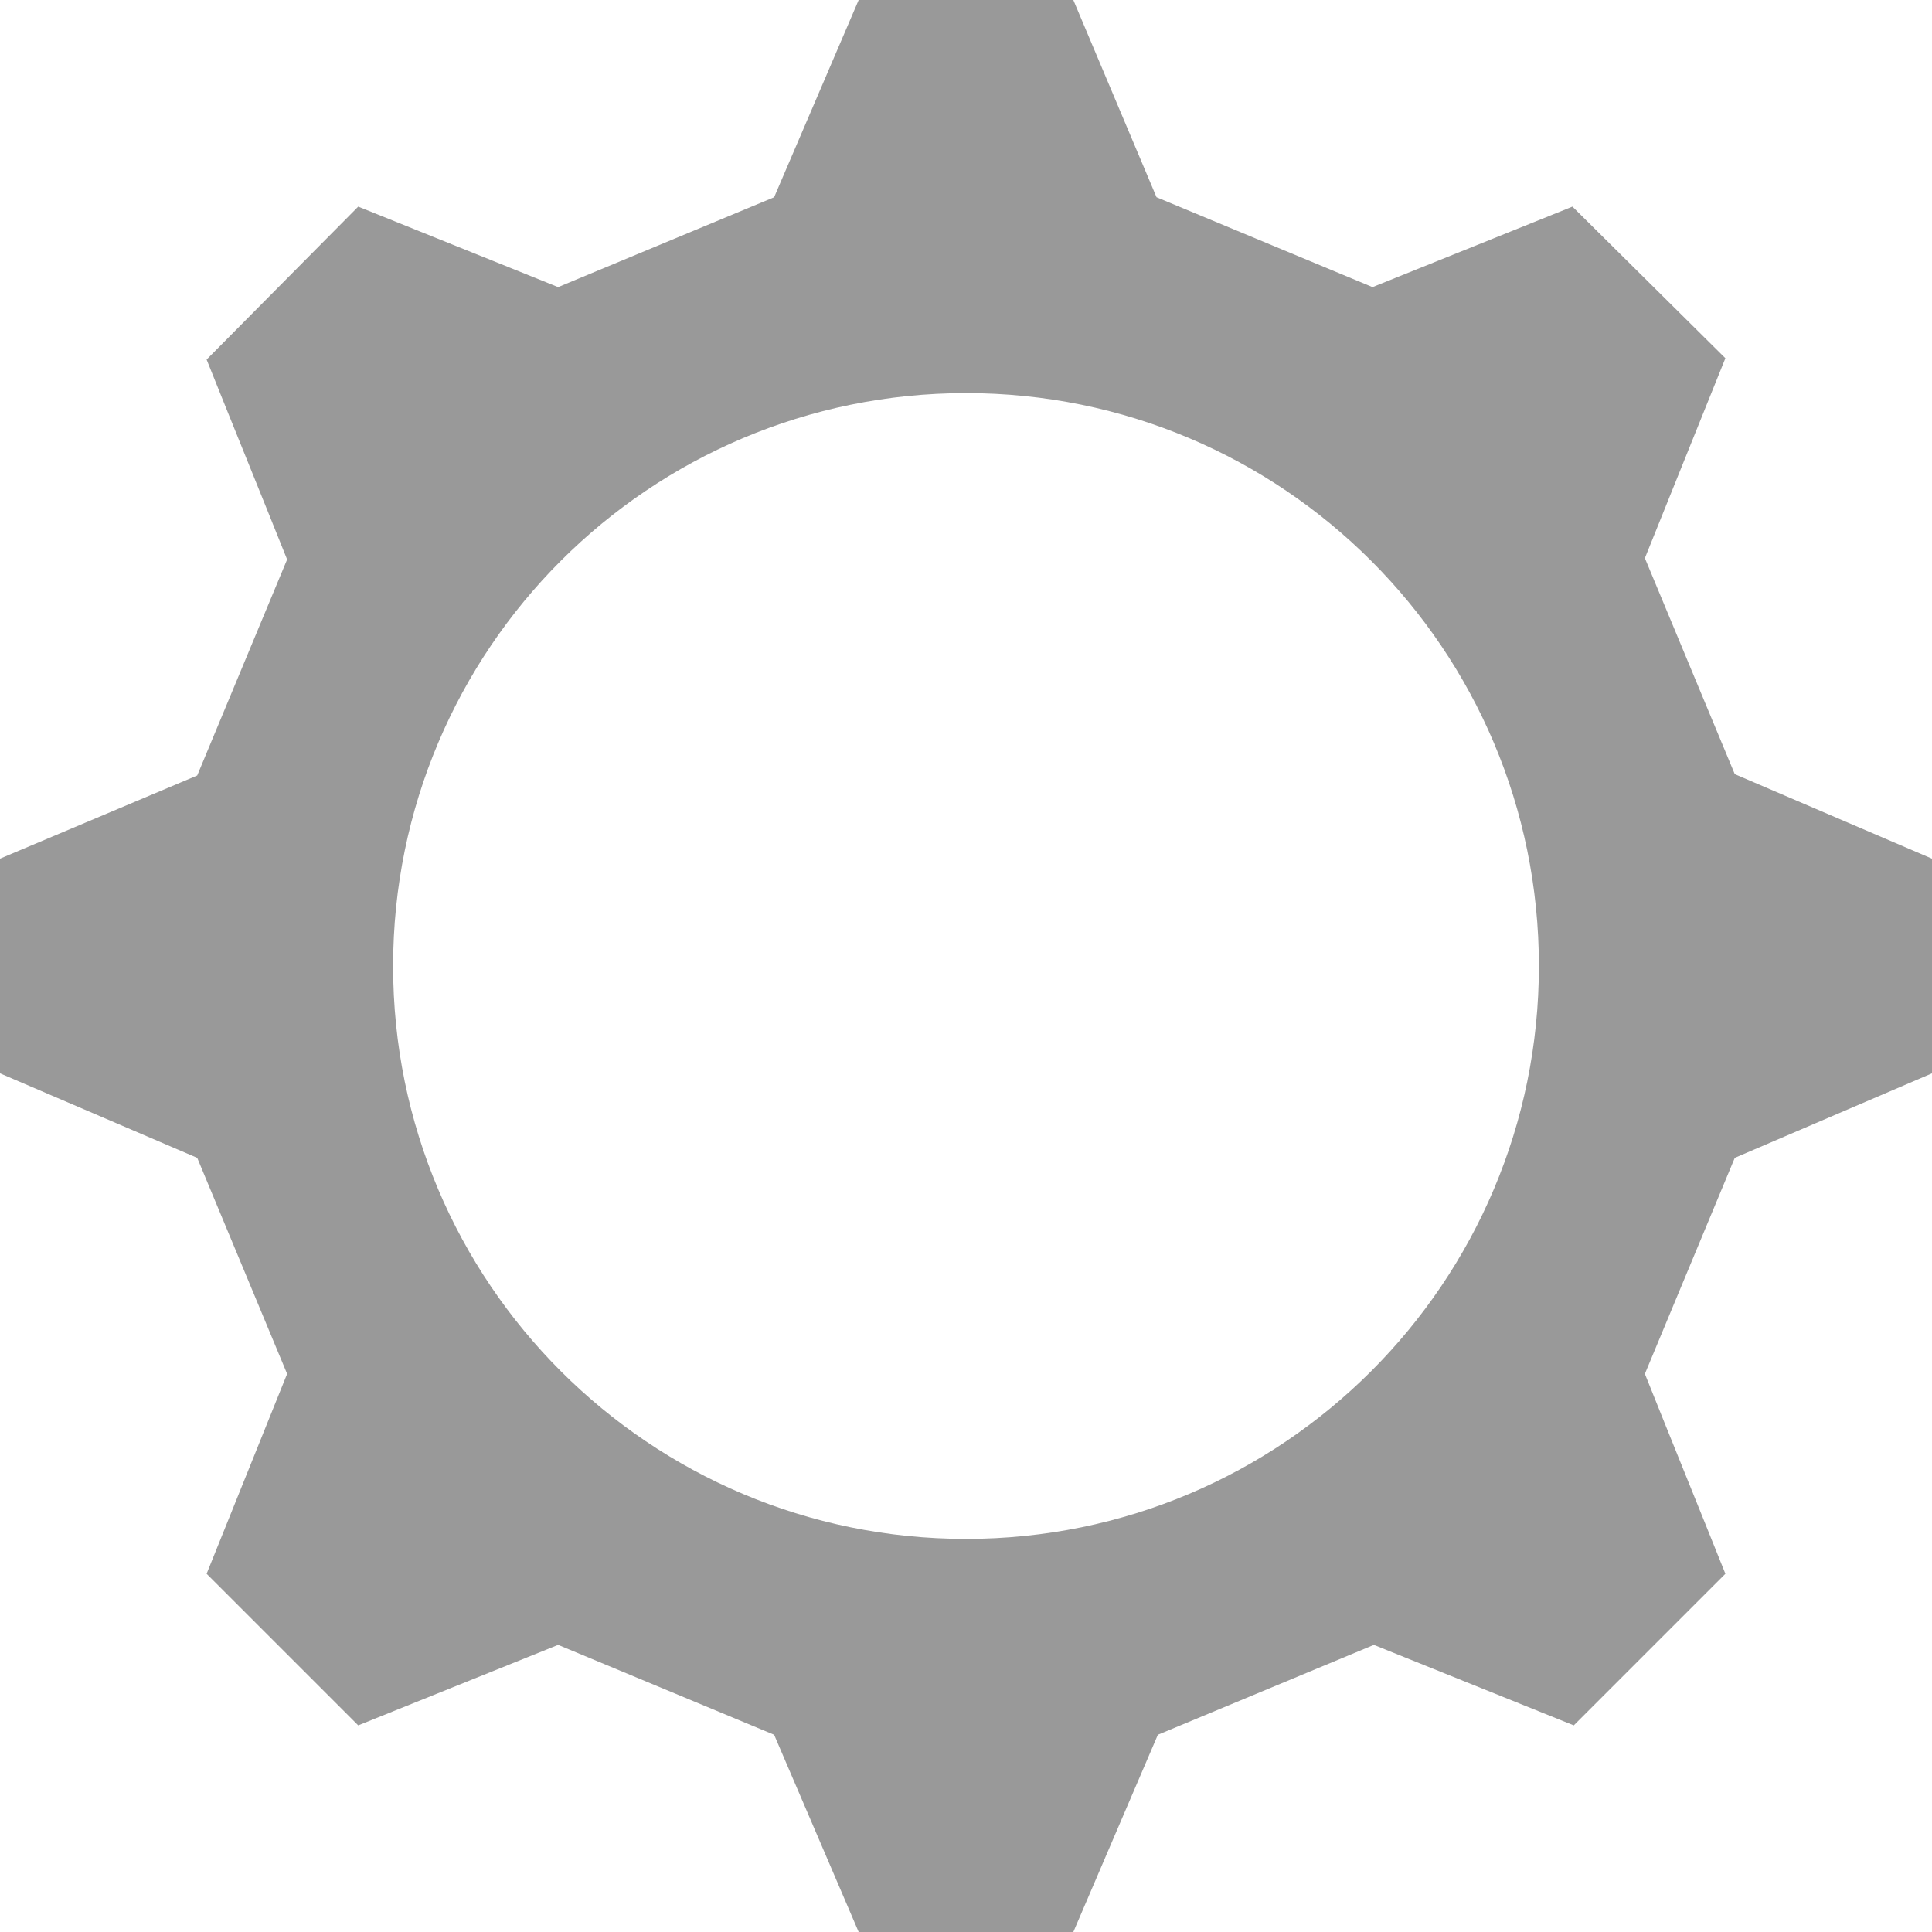 <?xml version="1.0" encoding="utf-8"?>
<!-- Generator: Adobe Illustrator 22.0.1, SVG Export Plug-In . SVG Version: 6.00 Build 0)  -->
<svg version="1.1" id="Layer_1" xmlns="http://www.w3.org/2000/svg" xmlns:xlink="http://www.w3.org/1999/xlink" x="0px" y="0px"
	 viewBox="0 0 144 144" style="enable-background:new 0 0 144 144;" xml:space="preserve">
<style type="text/css">
	.st0{fill:#999999;}
</style>
<title>Cog</title>
<path class="st0" d="M129.3,57.7l-6.7-16.1l6-14.9l-11.4-11.3l-14.9,6l-16.1-6.7L80,0H64l-6.3,14.7l-16.1,6.7l-14.9-6L15.4,26.8
	c2,5,4,9.9,6,14.9l-6.7,16.1L0,64v16l14.7,6.3l6.7,16.1l-6,14.9l11.3,11.3l14.9-6l16.1,6.7L64,144h16l6.3-14.7l16.1-6.7l14.9,6
	l11.3-11.3c-2-5-4-9.9-6-14.9l6.7-16.1L144,80V64L129.3,57.7z M72,114.7c-23.6,0-42.7-19.1-42.7-42.7c0-11.8,4.8-22.5,12.5-30.2
	S60.2,29.3,72,29.3c23.6,0,42.7,19.1,42.7,42.7S95.6,114.7,72,114.7z"/>
</svg>
